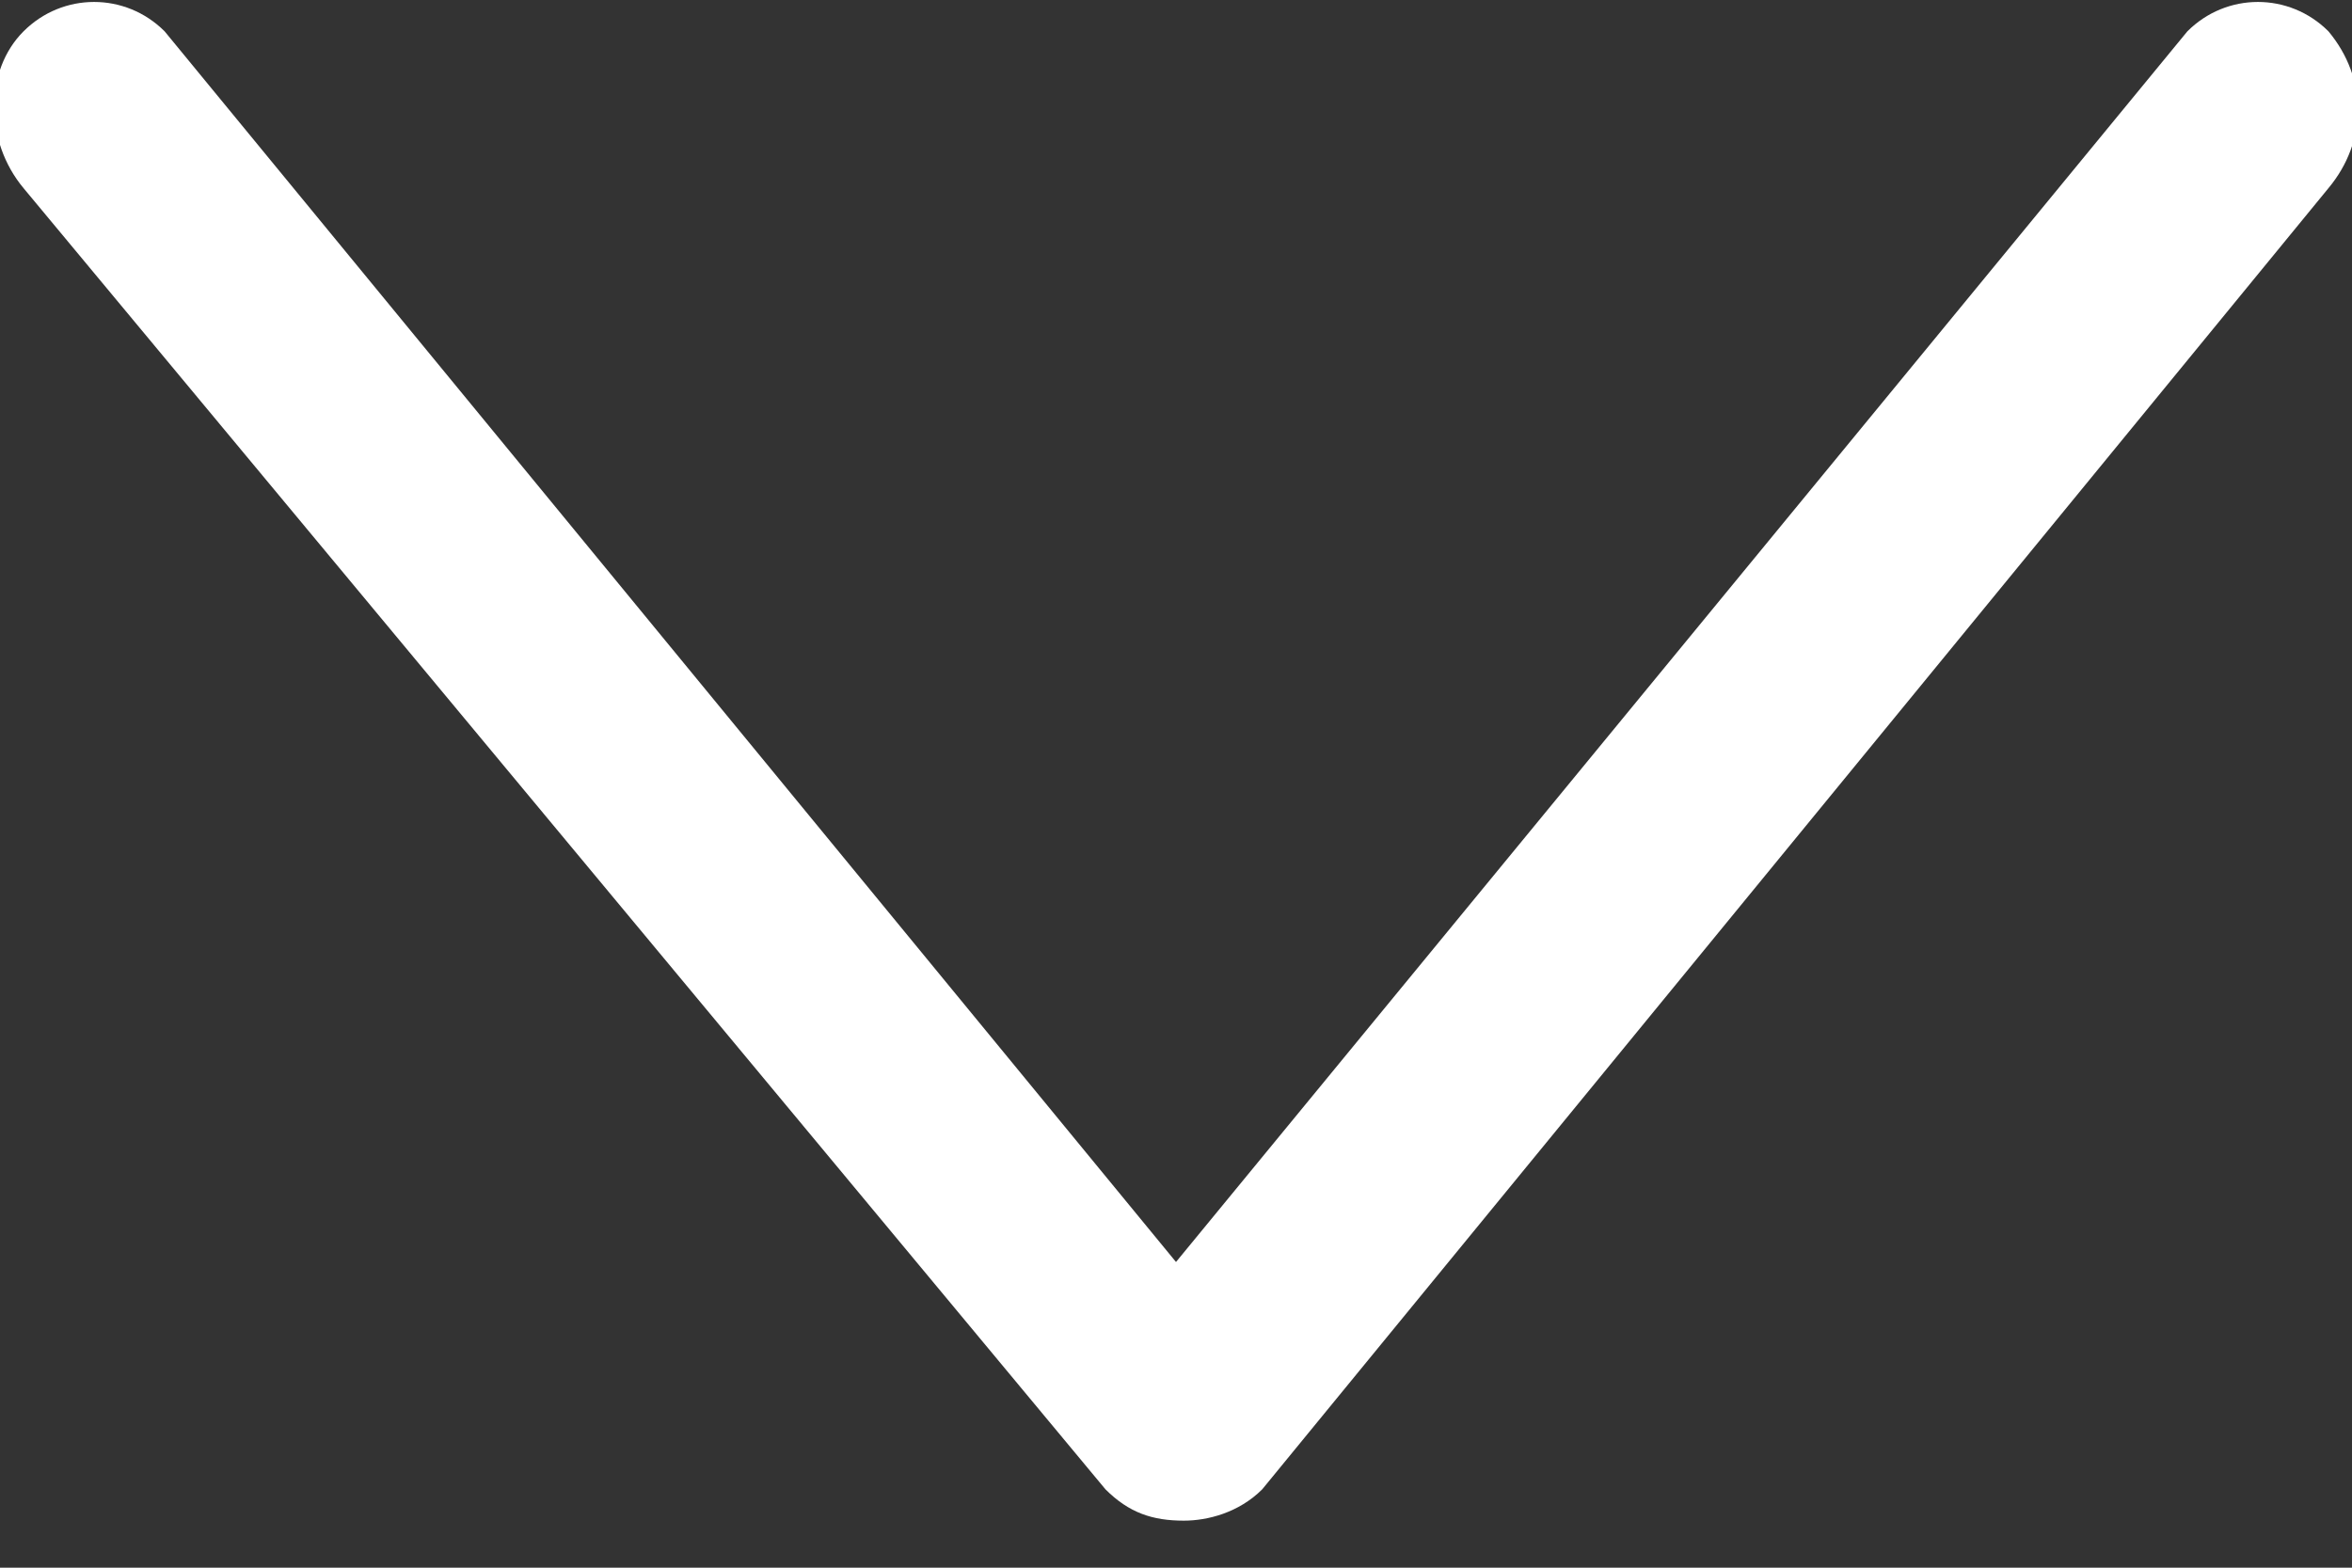 <?xml version="1.0" encoding="utf-8"?>
<!-- Generator: Adobe Illustrator 19.2.0, SVG Export Plug-In . SVG Version: 6.00 Build 0)  -->
<svg version="1.1" id="Слой_1" xmlns="http://www.w3.org/2000/svg" xmlns:xlink="http://www.w3.org/1999/xlink" x="0px" y="0px"
	 width="30px" height="20px" viewBox="0 0 30 20" style="enable-background:new 0 0 30 20;" xml:space="preserve">
<rect x="0" y="0" width="30" height="20" fill="#333333" stroke="none"/>
<style type="text/css">
	.st0{fill:#FFFFFF;}
</style>
<g>
	<g id="_x31_0_34_">
		<g>
			<path class="st0" d="M29.7,0.4c-0.5-0.5-1.3-0.5-1.8,0L15,16.1L2.1,0.4c-0.5-0.5-1.3-0.5-1.8,0s-0.5,1.4,0,2L14.1,19
				c0.3,0.3,0.6,0.4,1,0.4c0.3,0,0.7-0.1,1-0.4L29.7,2.4C30.2,1.8,30.2,1,29.7,0.4z"/>
		</g>
	</g>
</g>
</svg>
